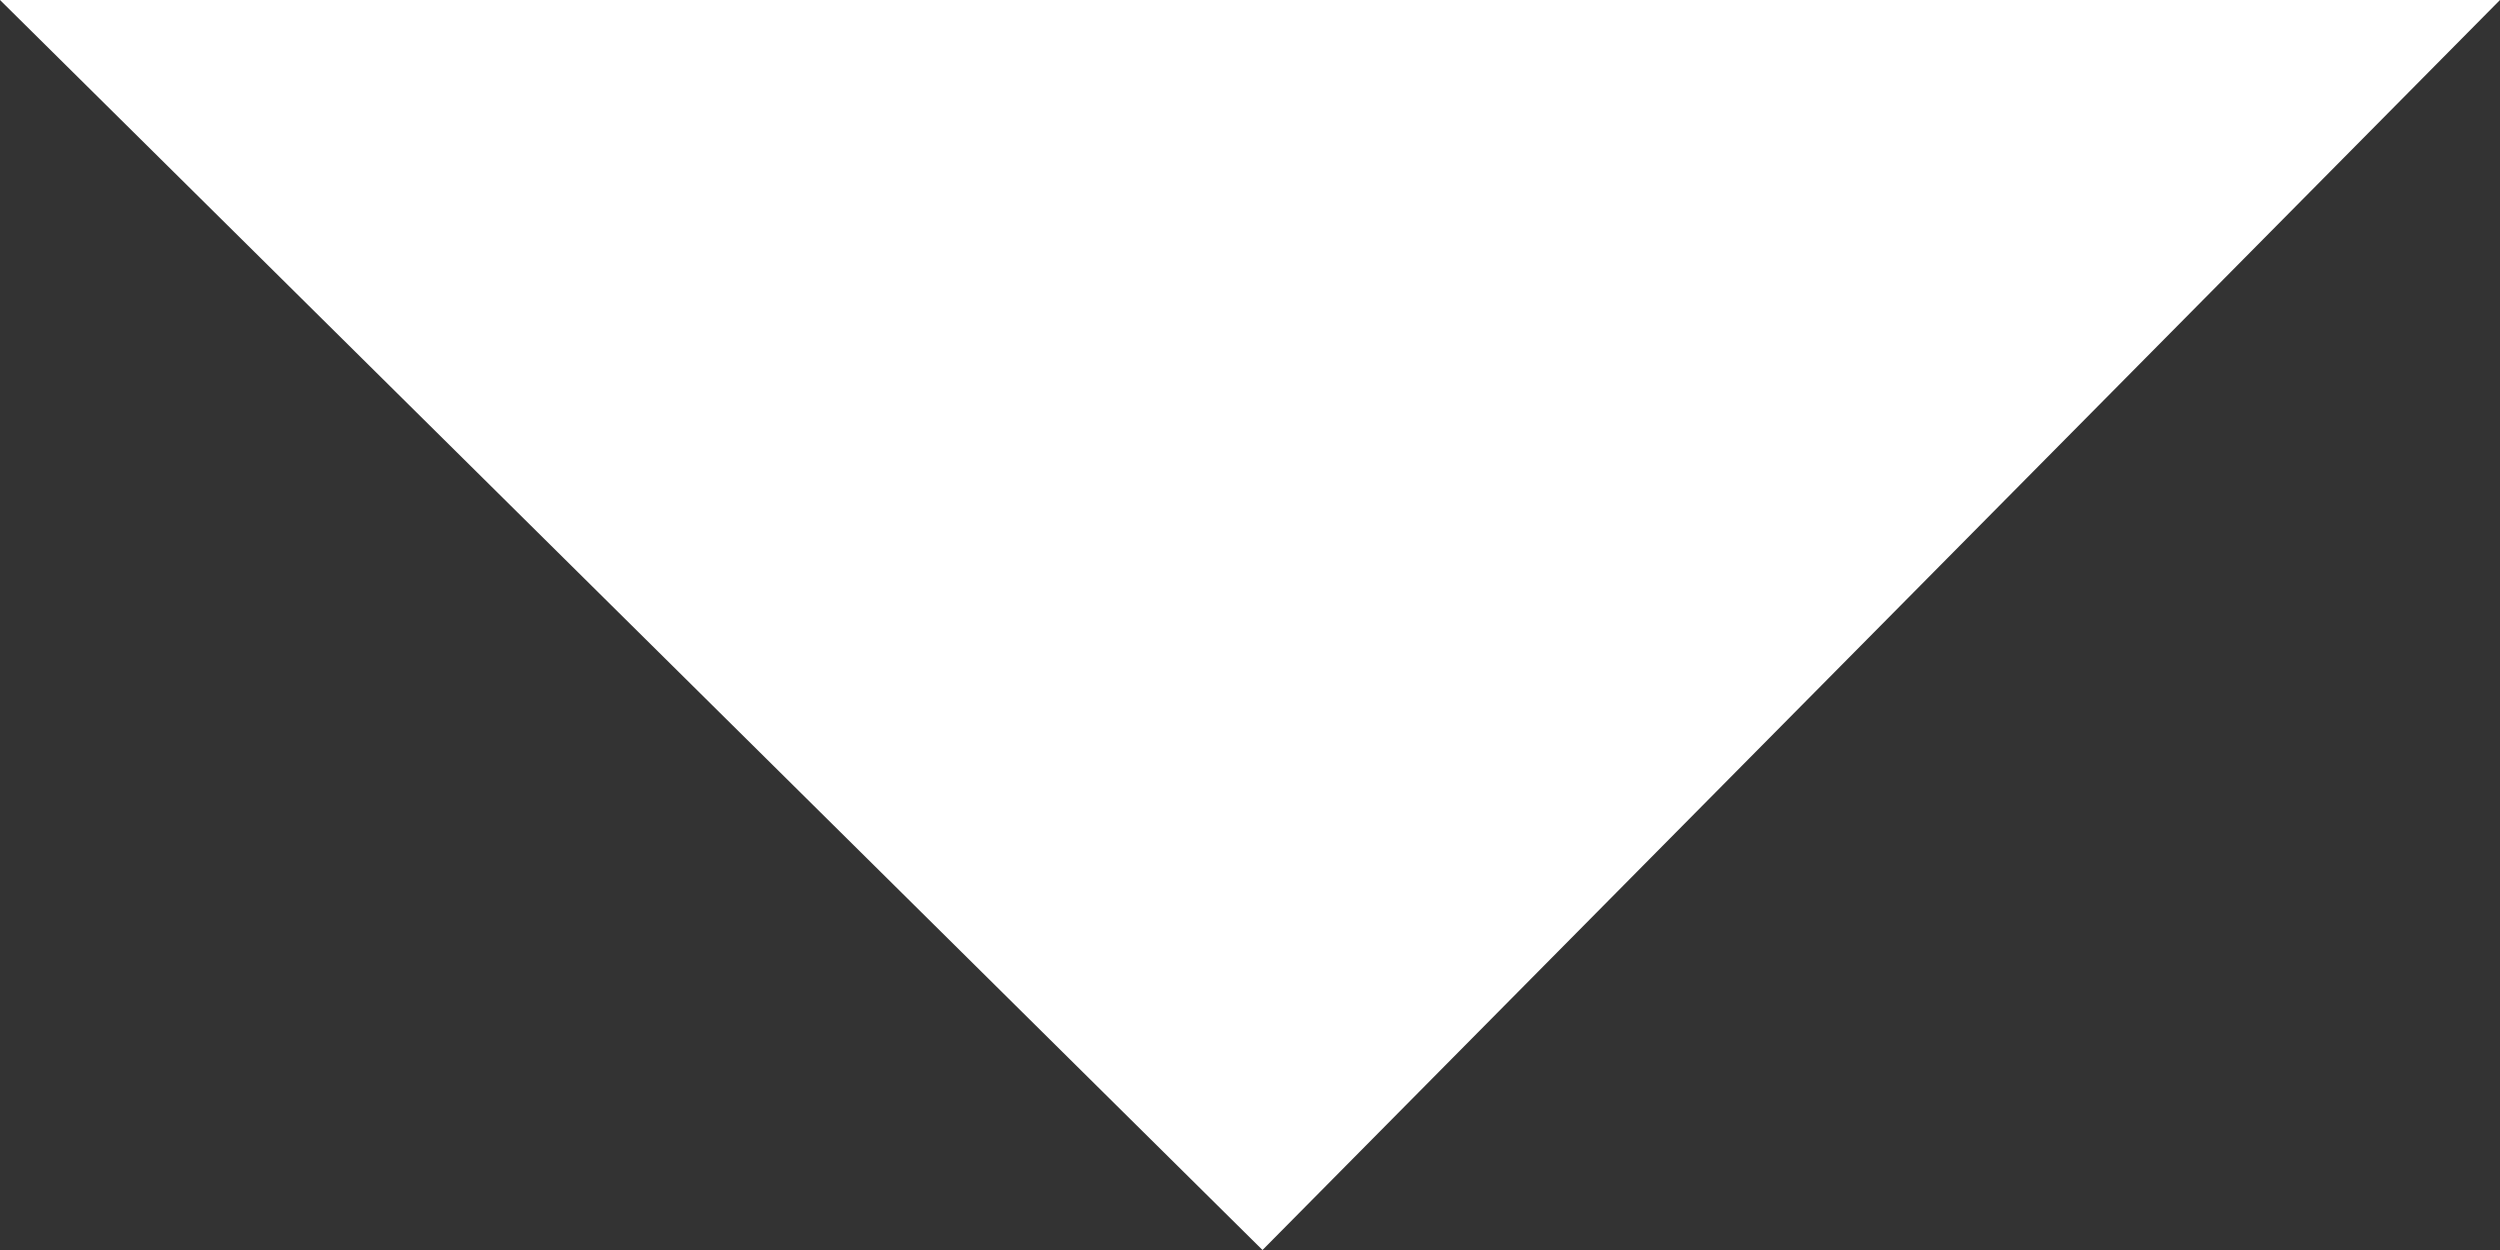 <svg fill="#fff" xmlns="http://www.w3.org/2000/svg" viewBox="0 0 20 10"><rect x="0" y="0" width="20" height="10" fill="#333333" stroke="none"/><polygon class="cls-1" points="0.16 0.07 19.84 0.07 10.1 9.86 0.16 0.07"/><path d="M19.68.13,10.1,9.76.33.13H19.68M20,0H0L10.1,10,20,0ZM10.1,10l0,.05h.1L10.1,10Z"/></svg>